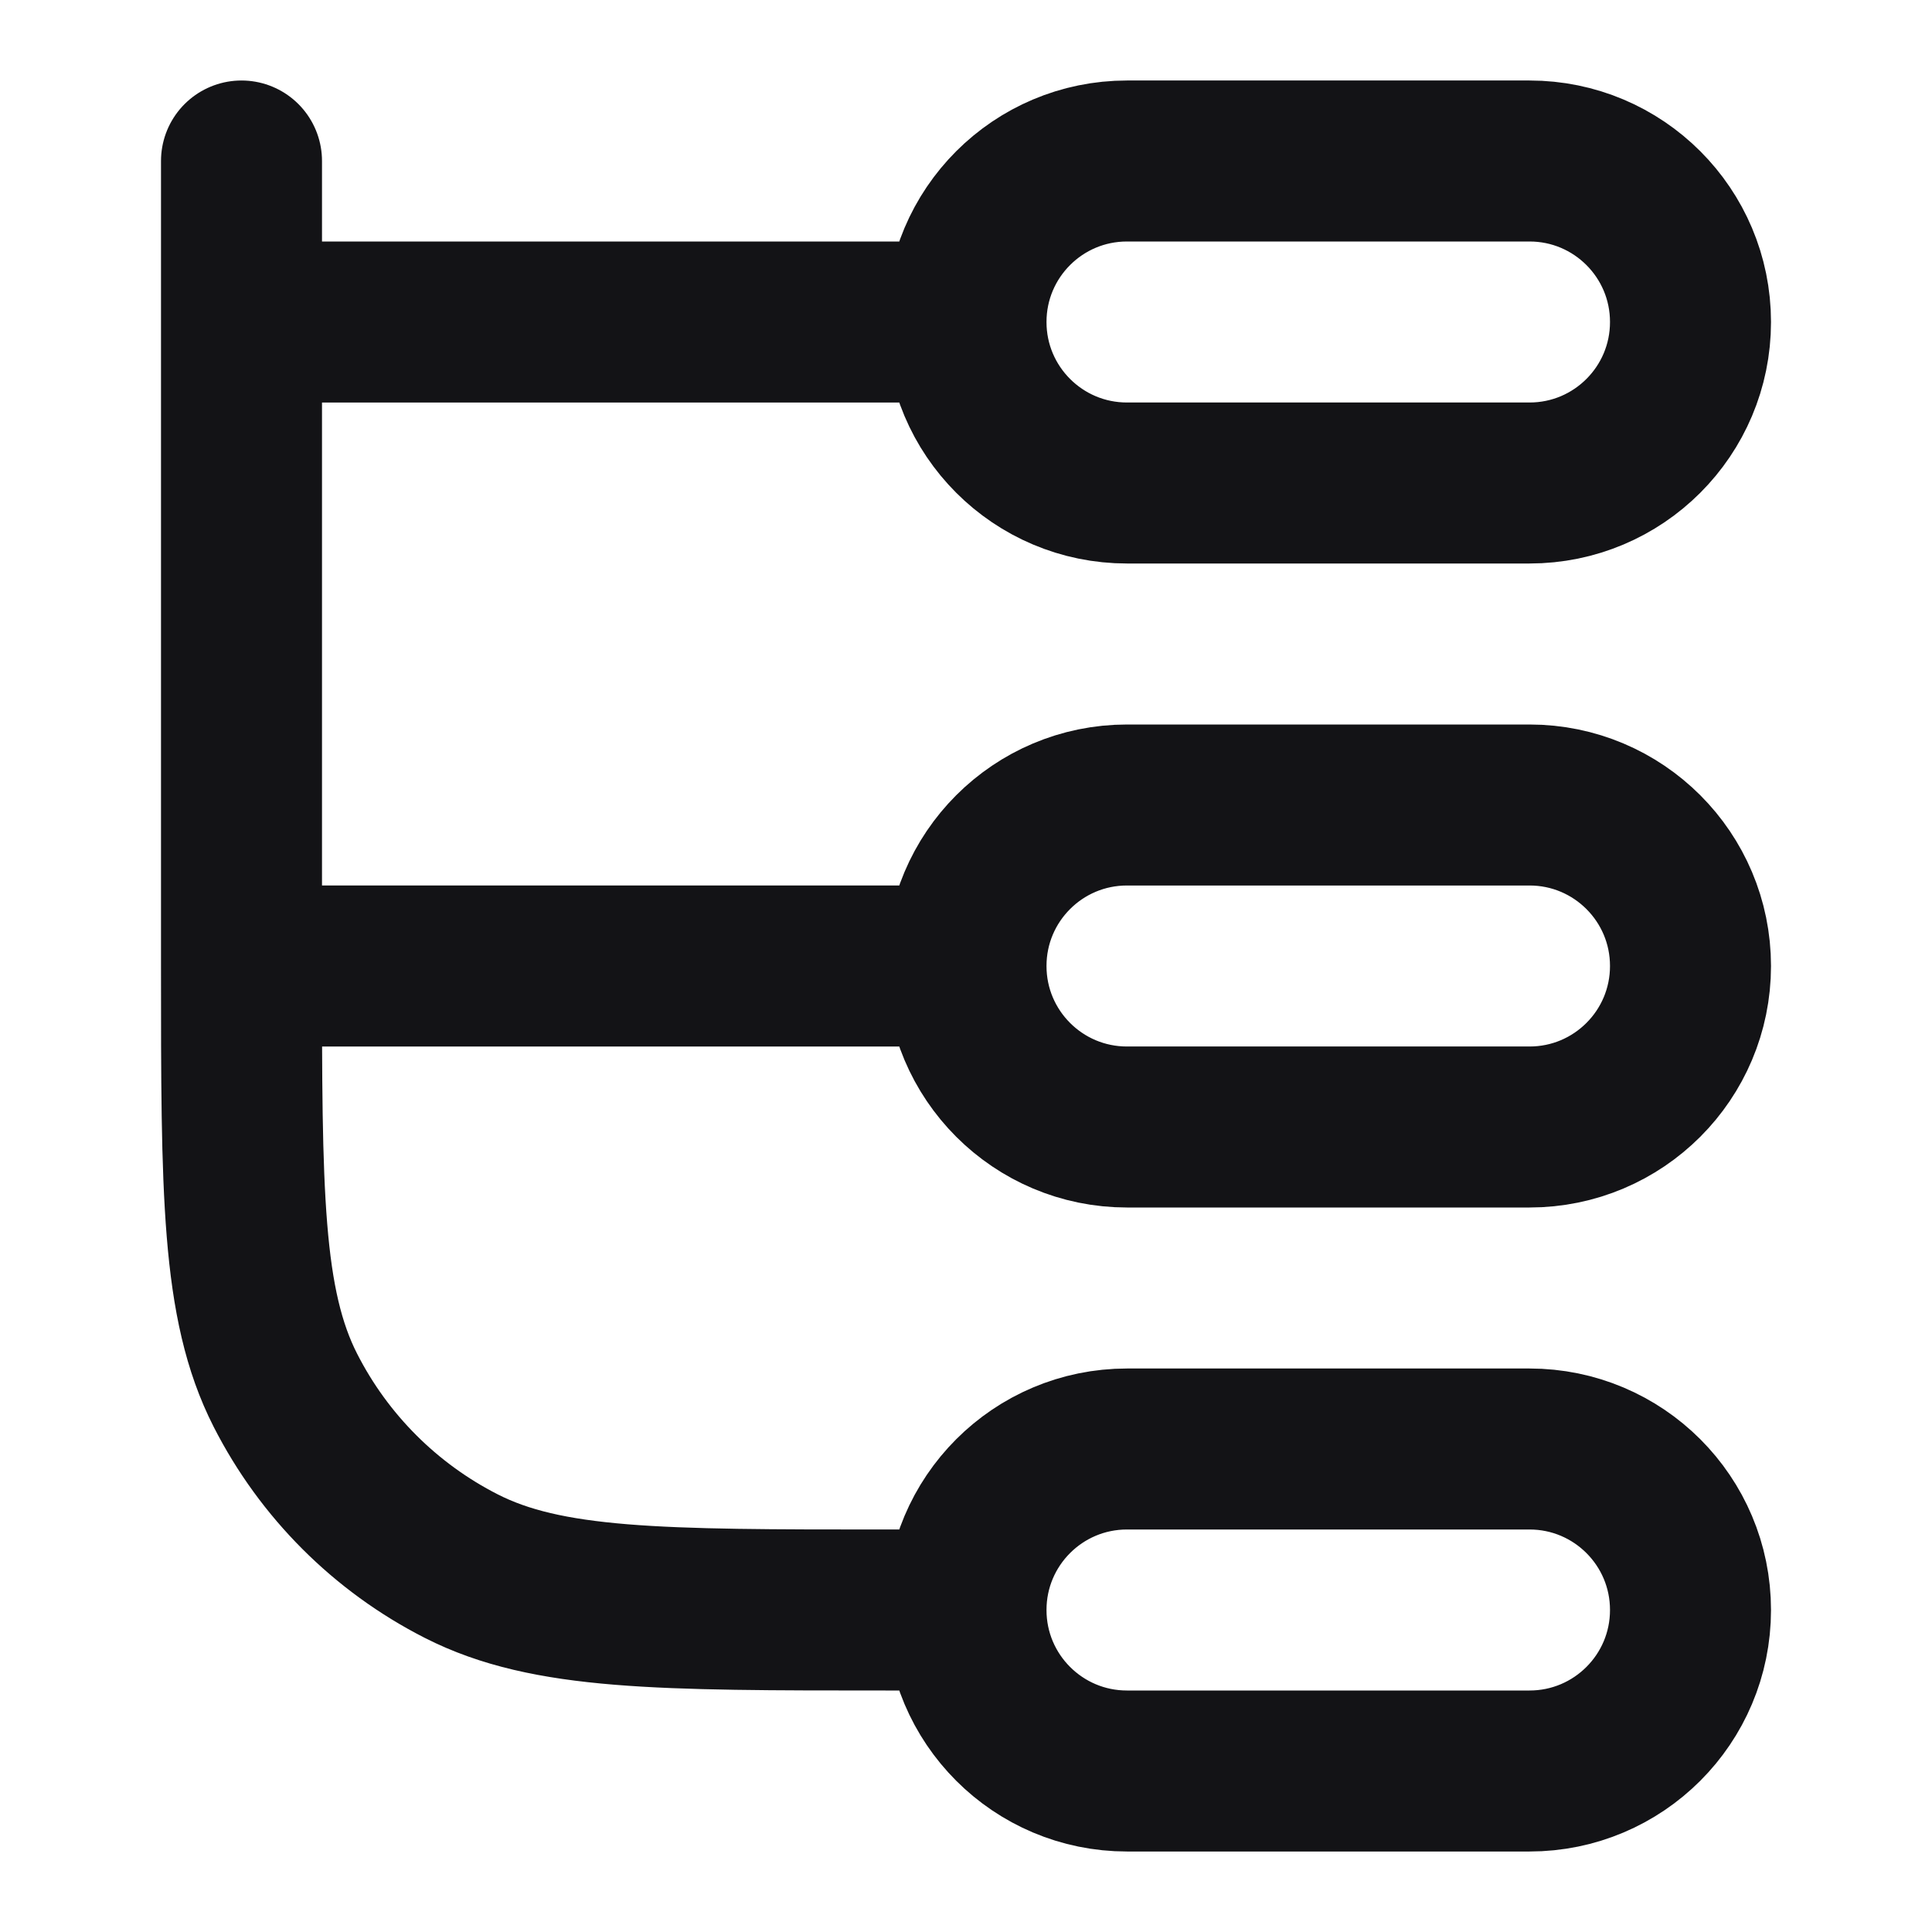 <svg width="24" height="24" viewBox="0 0 24 24" fill="none" xmlns="http://www.w3.org/2000/svg">
<path d="M12 20H11C8.2 20 6.8 20 5.73 19.455C4.789 18.976 4.024 18.211 3.545 17.27C3 16.2 3 14.8 3 12M12 20C12 18.895 12.895 18 14 18H19C20.105 18 21 18.895 21 20C21 21.105 20.105 22 19 22H14C12.895 22 12 21.105 12 20ZM3 12L3 2M3 12H12M12 12C12 10.895 12.895 10 14 10H19C20.105 10 21 10.895 21 12C21 13.105 20.105 14 19 14H14C12.895 14 12 13.105 12 12ZM12 4H3M12 4C12 2.895 12.895 2 14 2L19 2C20.105 2 21 2.895 21 4C21 5.105 20.105 6 19 6H14C12.895 6 12 5.105 12 4Z" stroke="#131316" stroke-width="2" stroke-linecap="round" stroke-linejoin="round"/>
</svg>
